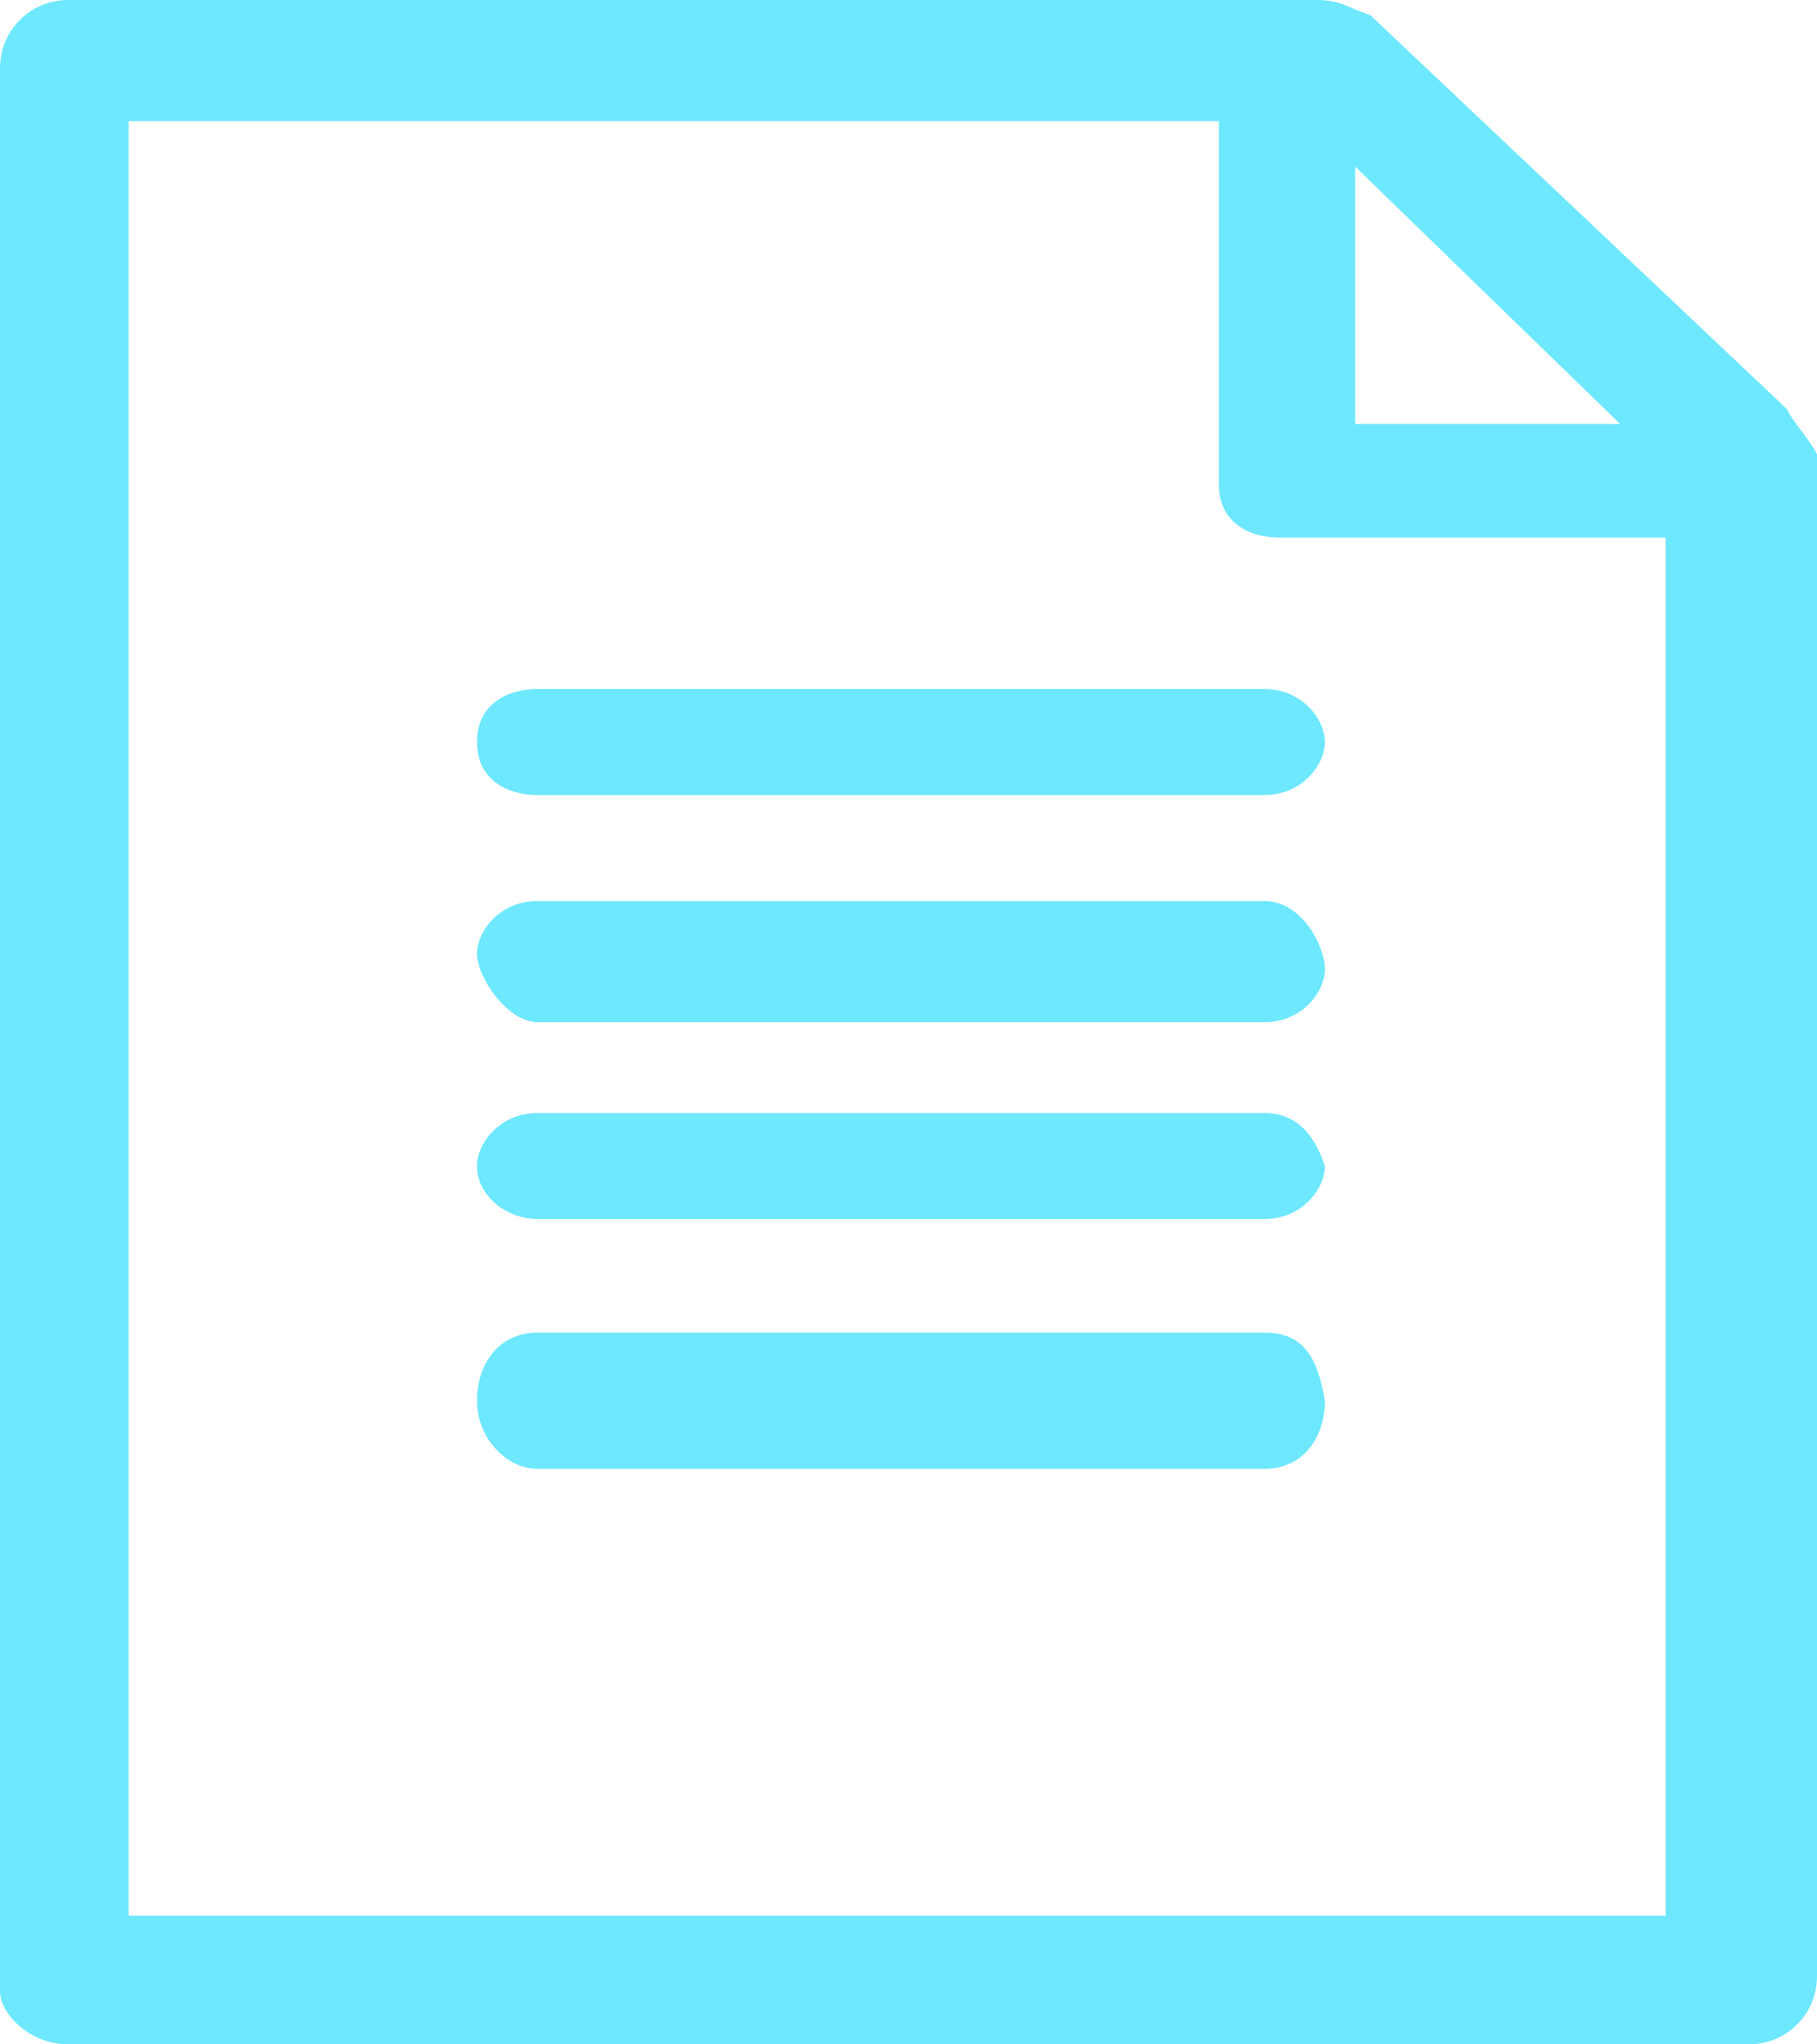 <svg xmlns="http://www.w3.org/2000/svg" width="24px" height="27px" viewBox="0 0 24 27">
<path fill="#6ee8fe" d="M23.6,5.4l-5.5-5.2C17.8,0.1,17.7,0,17.4,0H0.9C0.4,0,0,0.4,0,0.9v25.4C0,26.6,0.4,27,0.9,27h22.2
c0.5,0,0.9-0.4,0.9-0.9V6C23.9,5.8,23.7,5.6,23.6,5.4z M21.4,5.6h-3.5V2.2L21.4,5.6z M1.7,25.4V1.6h14.4v4.8c0,0.5,0.4,0.7,0.8,0.7
H22v18.2H1.7V25.4z"/>
<path fill="#6ee8fe" d="M16.7,9.1H7.1c-0.4,0-0.8,0.2-0.8,0.7c0,0.5,0.4,0.7,0.8,0.7h9.6c0.5,0,0.8-0.4,0.8-0.7S17.2,9.1,16.7,9.1z"
/>
<path fill="#6ee8fe" d="M16.7,11.9H7.1c-0.5,0-0.8,0.4-0.8,0.7s0.4,0.9,0.8,0.9h9.6c0.5,0,0.8-0.4,0.8-0.7S17.2,11.9,16.7,11.9z"/>
<path fill="#6ee8fe" d="M16.7,14.7H7.1c-0.5,0-0.8,0.4-0.8,0.7c0,0.4,0.4,0.7,0.8,0.7h9.6c0.5,0,0.8-0.4,0.8-0.7
C17.4,15.1,17.2,14.7,16.7,14.7z"/>
<path fill="#6ee8fe" d="M16.7,17.6H7.1c-0.5,0-0.8,0.4-0.8,0.9c0,0.5,0.4,0.9,0.8,0.9h9.6c0.5,0,0.8-0.4,0.8-0.9
C17.4,17.9,17.2,17.6,16.7,17.6z"/>
</svg>
